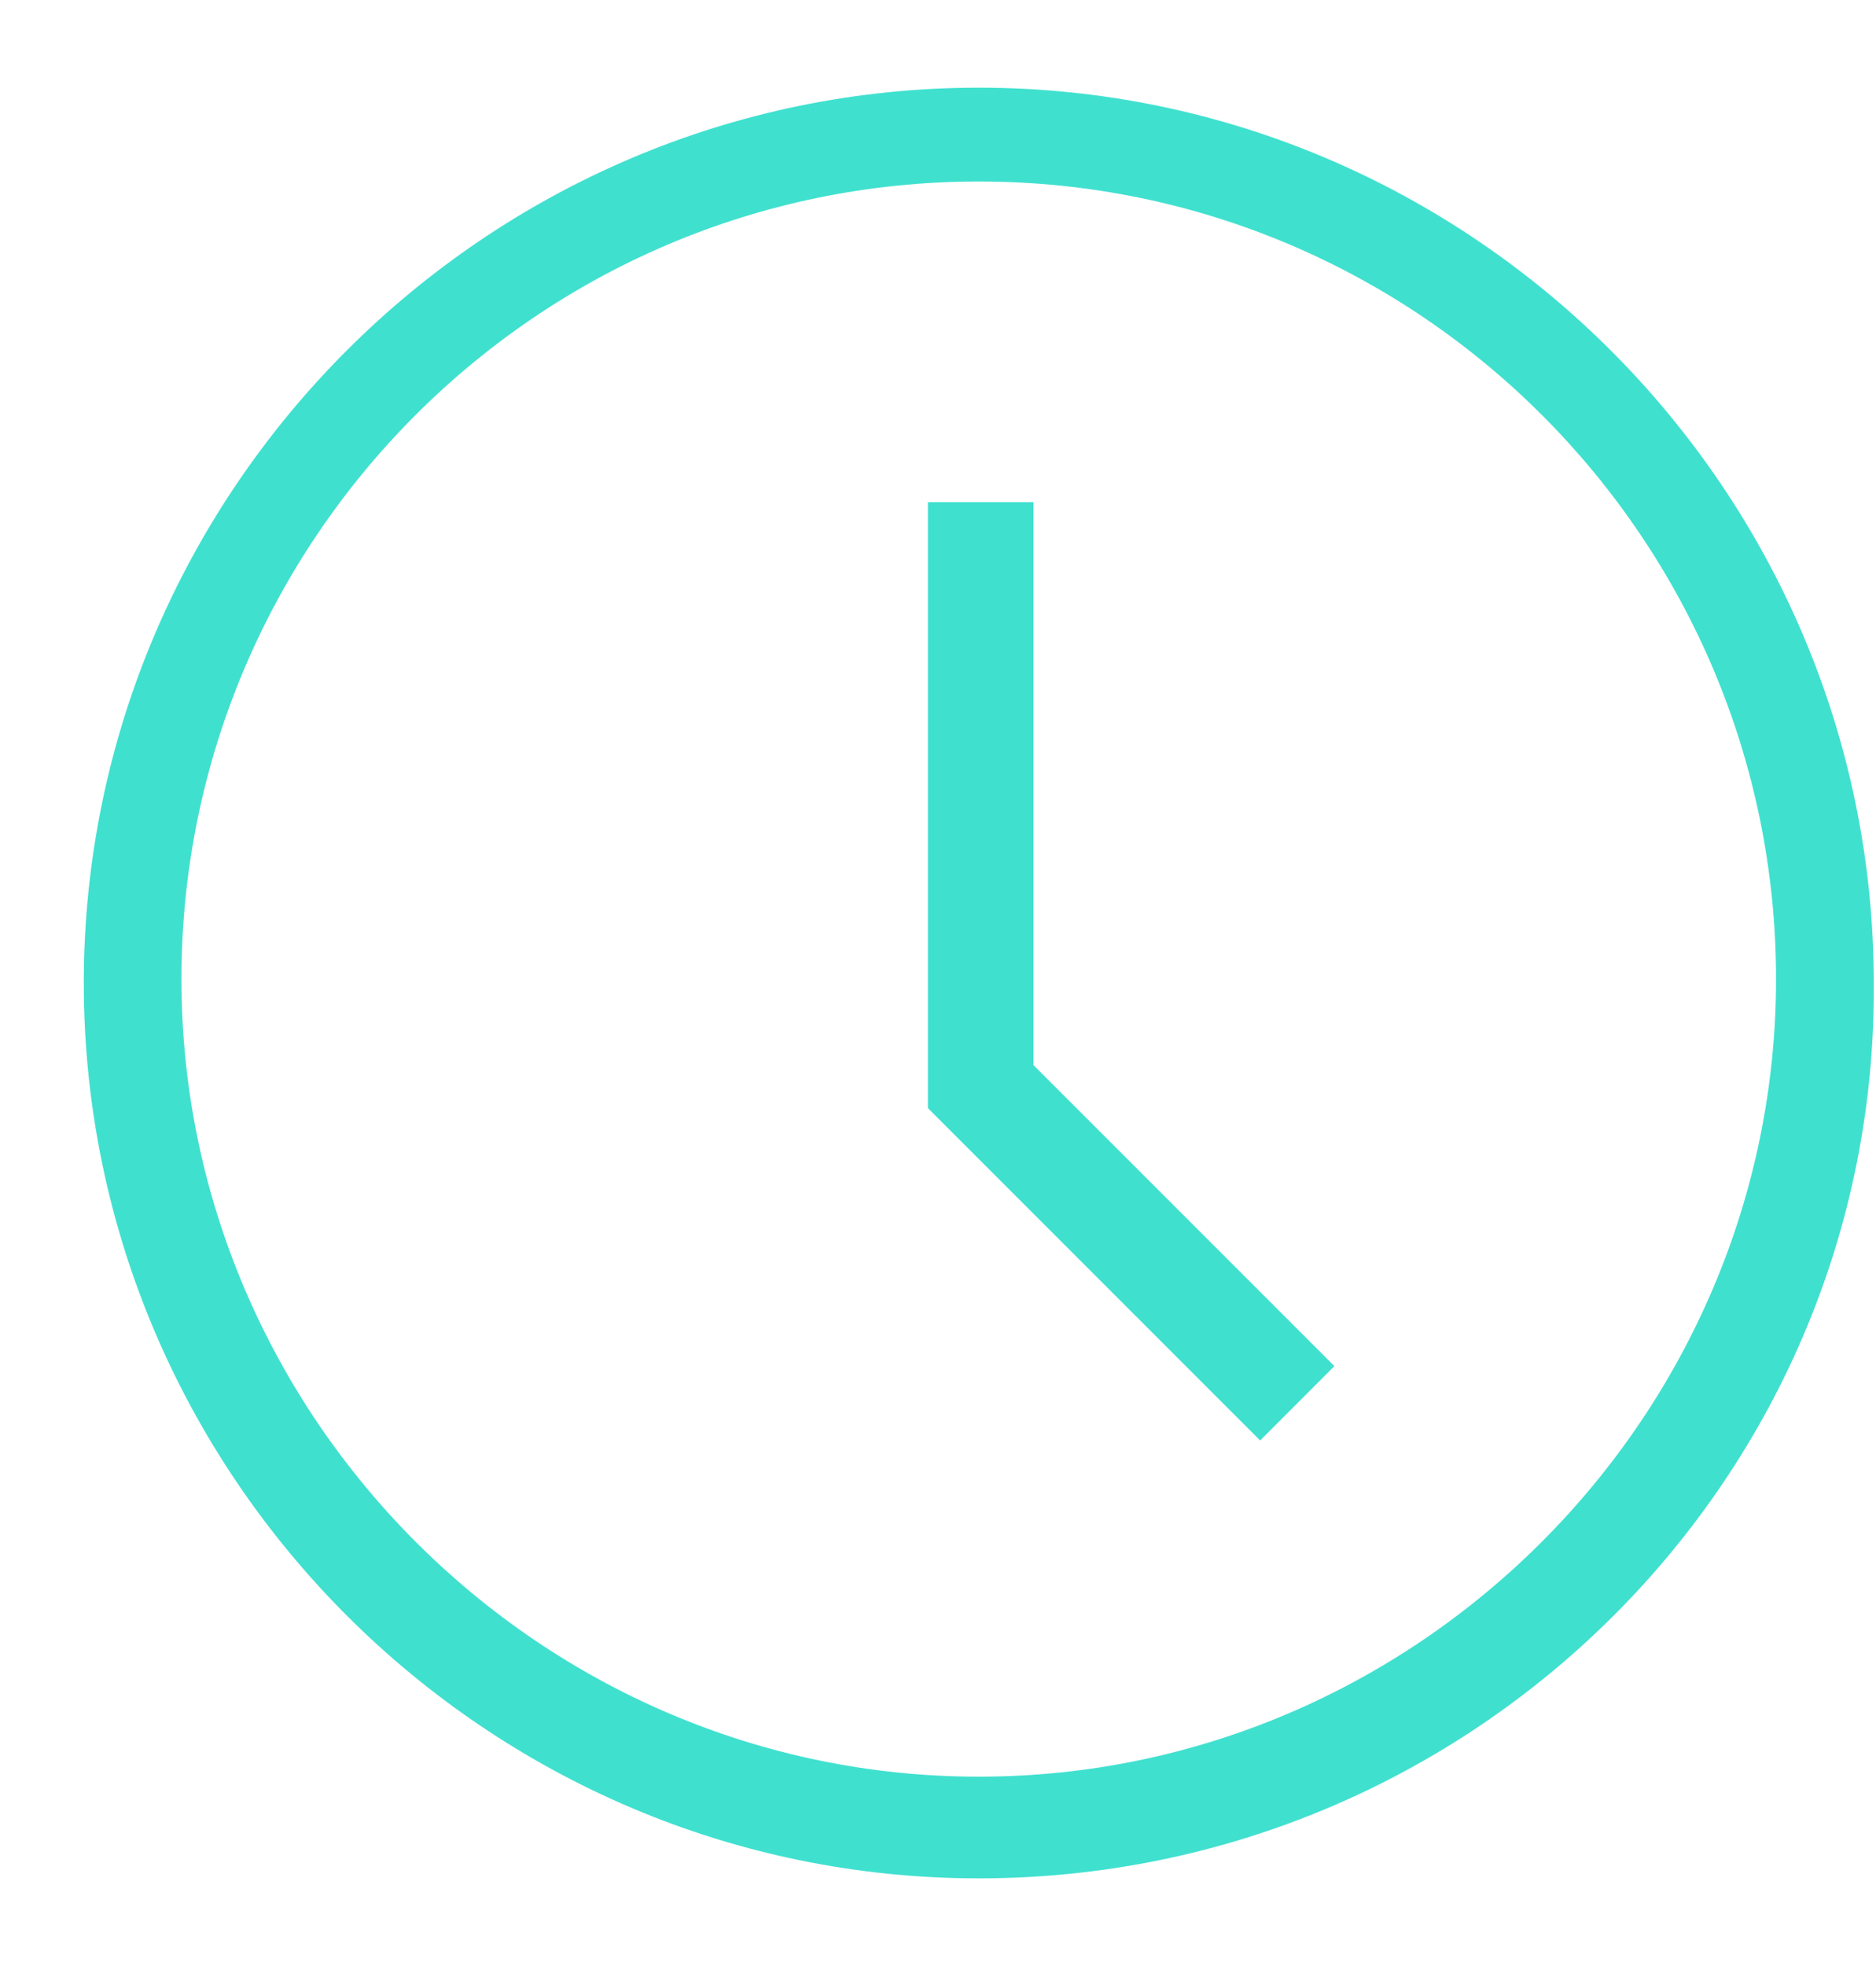 <svg width="21" height="22" viewBox="0 0 21 22" fill="none" xmlns="http://www.w3.org/2000/svg">
<path d="M10.956 21.019C5.444 21.019 0.938 16.512 0.938 11C0.938 5.487 5.444 0.981 10.956 0.981C16.469 0.981 20.975 5.487 20.975 11C21.019 16.512 16.512 21.019 10.956 21.019ZM10.956 2.031C6.013 2.031 2.031 6.056 2.031 10.956C2.031 15.856 6.056 19.881 10.956 19.881C15.856 19.881 19.881 15.856 19.881 10.956C19.881 6.056 15.9 2.031 10.956 2.031Z" fill="#40E0CF"/>
<path d="M14.106 16.119L10.387 12.4V5.619H11.569V11.919L14.937 15.287L14.106 16.119Z" fill="#40E0CF"/>
</svg>
